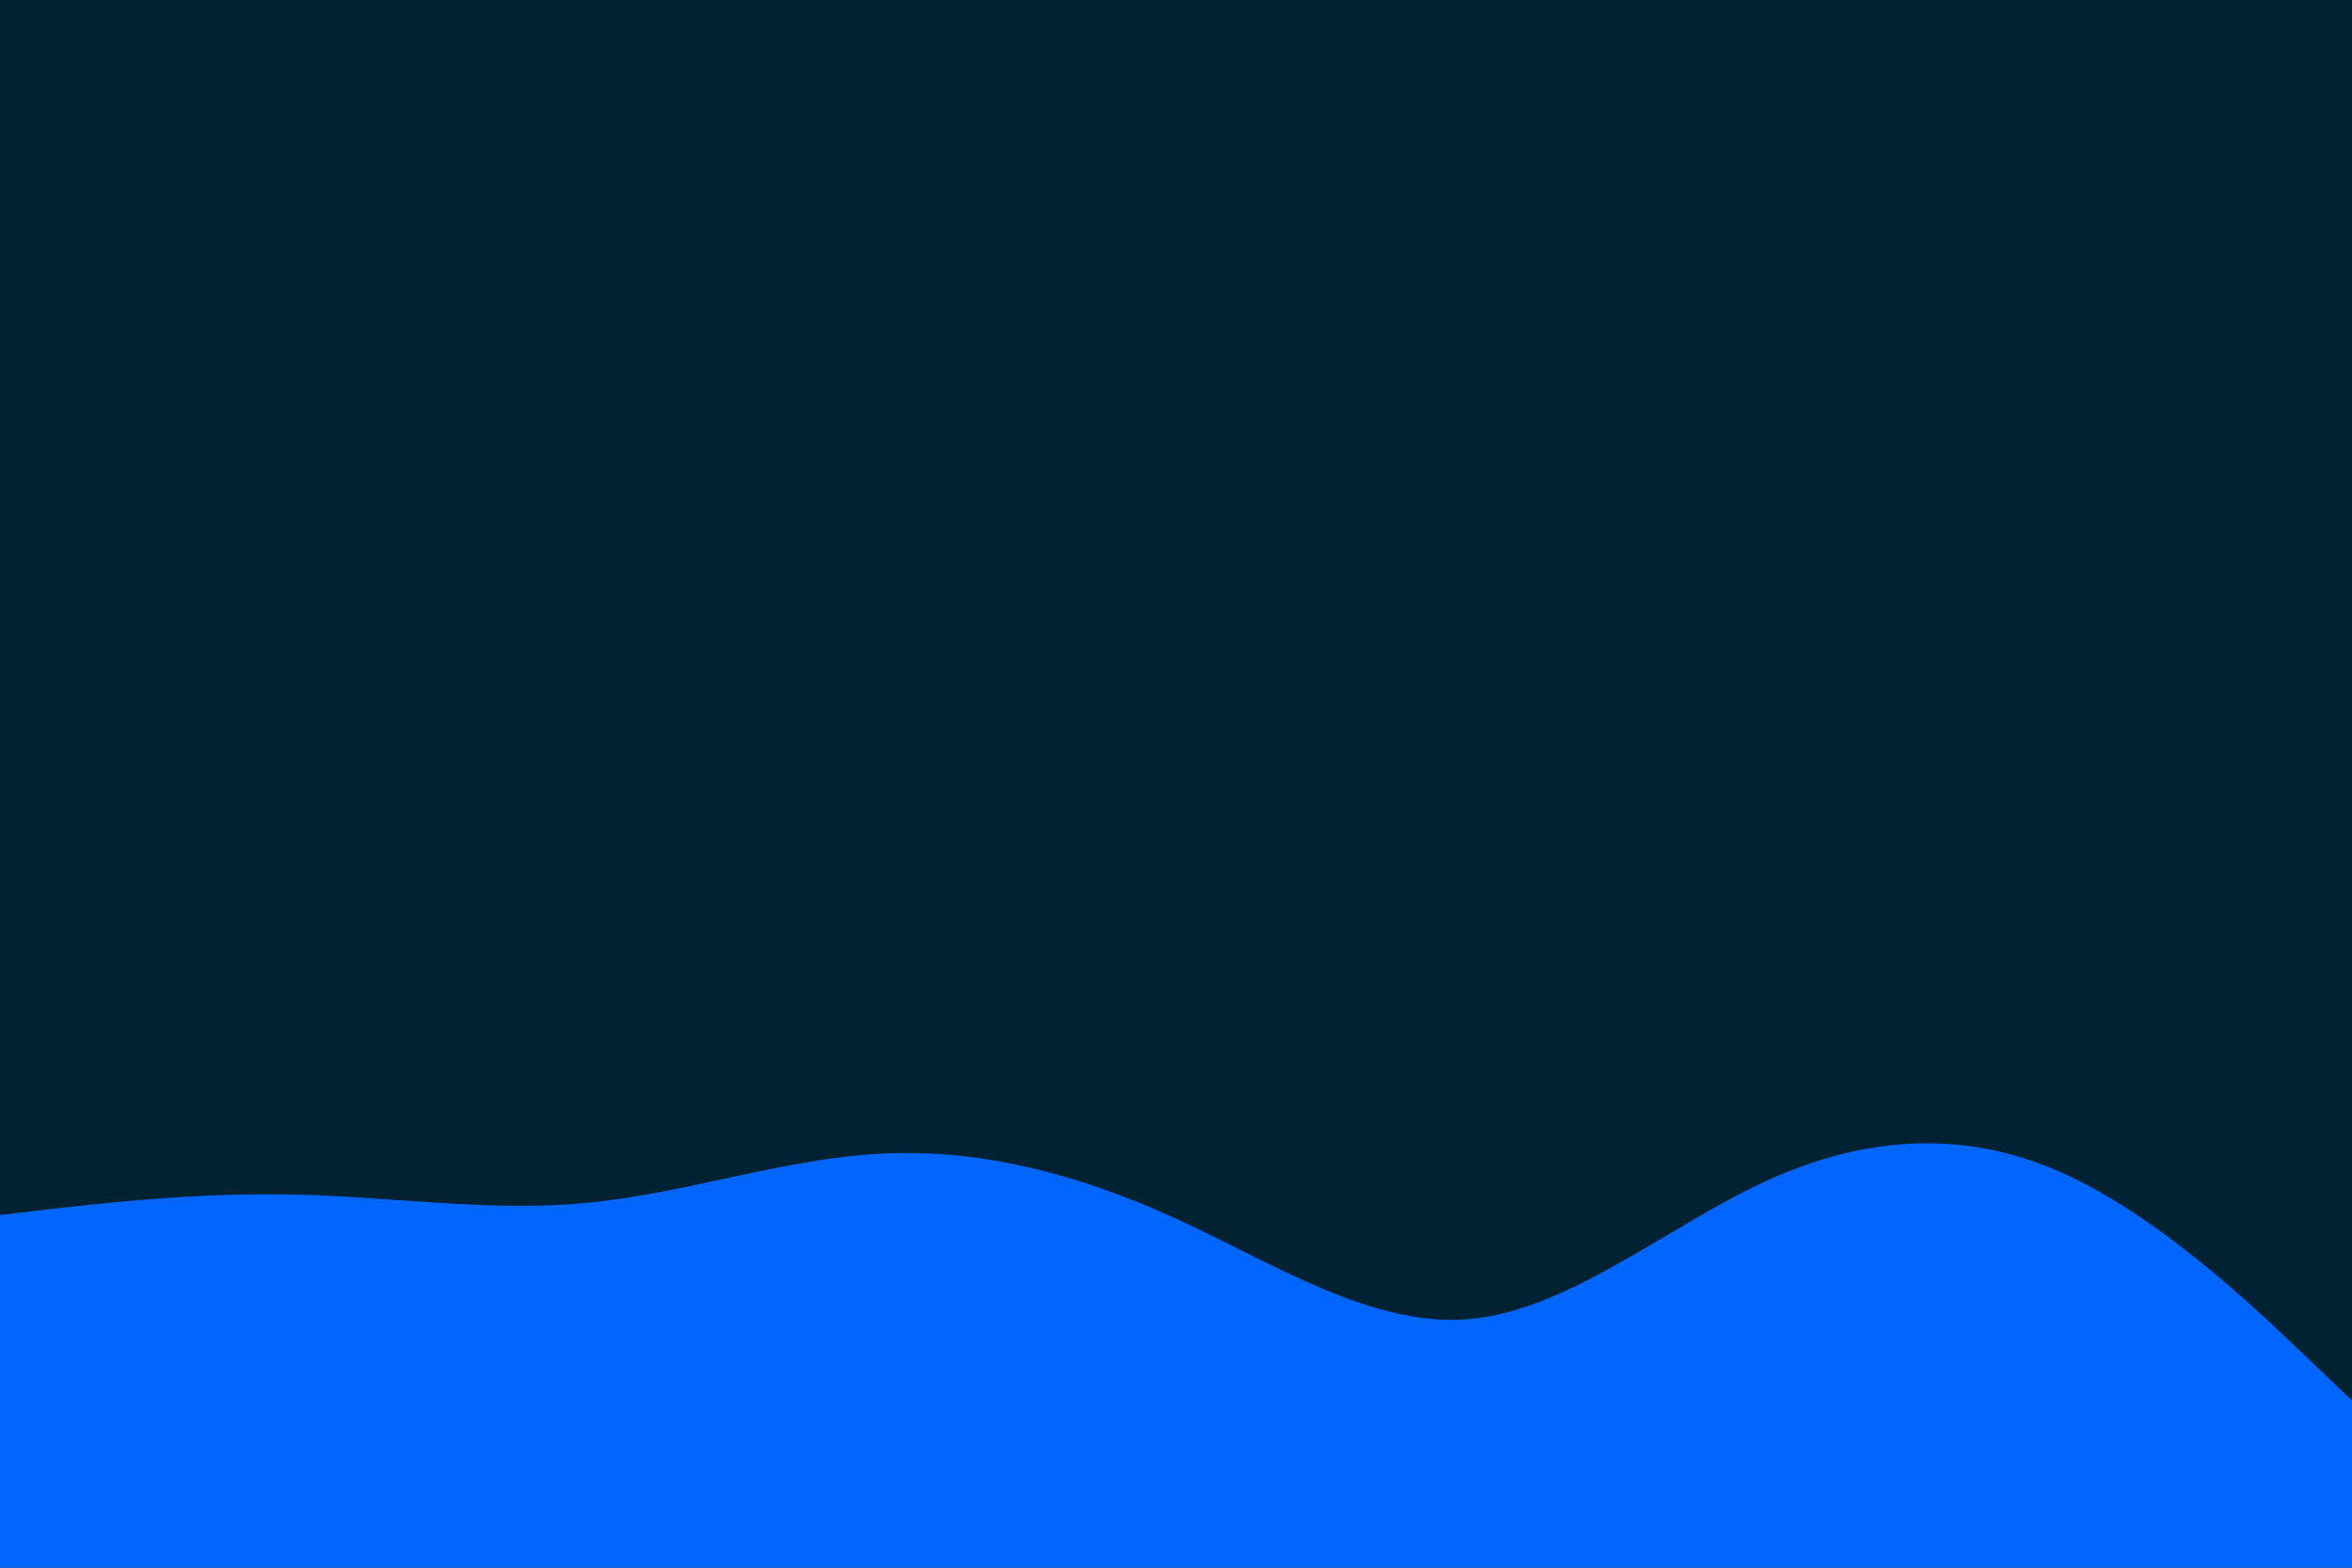 <svg id="visual" viewBox="0 0 900 600" width="900" height="600" xmlns="http://www.w3.org/2000/svg" xmlns:xlink="http://www.w3.org/1999/xlink" version="1.1"><rect x="0" y="0" width="900" height="600" fill="#002233"></rect><path d="M0 465L18.8 462.8C37.7 460.7 75.3 456.3 112.8 457.2C150.3 458 187.7 464 225.2 460.3C262.7 456.7 300.3 443.3 337.8 441.5C375.3 439.7 412.7 449.3 450.2 466.5C487.7 483.7 525.3 508.3 562.8 504.8C600.3 501.3 637.7 469.7 675.2 452.3C712.7 435 750.3 432 787.8 448.3C825.3 464.7 862.7 500.3 881.3 518.2L900 536L900 601L881.3 601C862.7 601 825.3 601 787.8 601C750.3 601 712.7 601 675.2 601C637.7 601 600.3 601 562.8 601C525.3 601 487.7 601 450.2 601C412.7 601 375.3 601 337.8 601C300.3 601 262.7 601 225.2 601C187.7 601 150.3 601 112.8 601C75.3 601 37.7 601 18.8 601L0 601Z" fill="#0066FF" stroke-linecap="round" stroke-linejoin="miter"></path></svg>